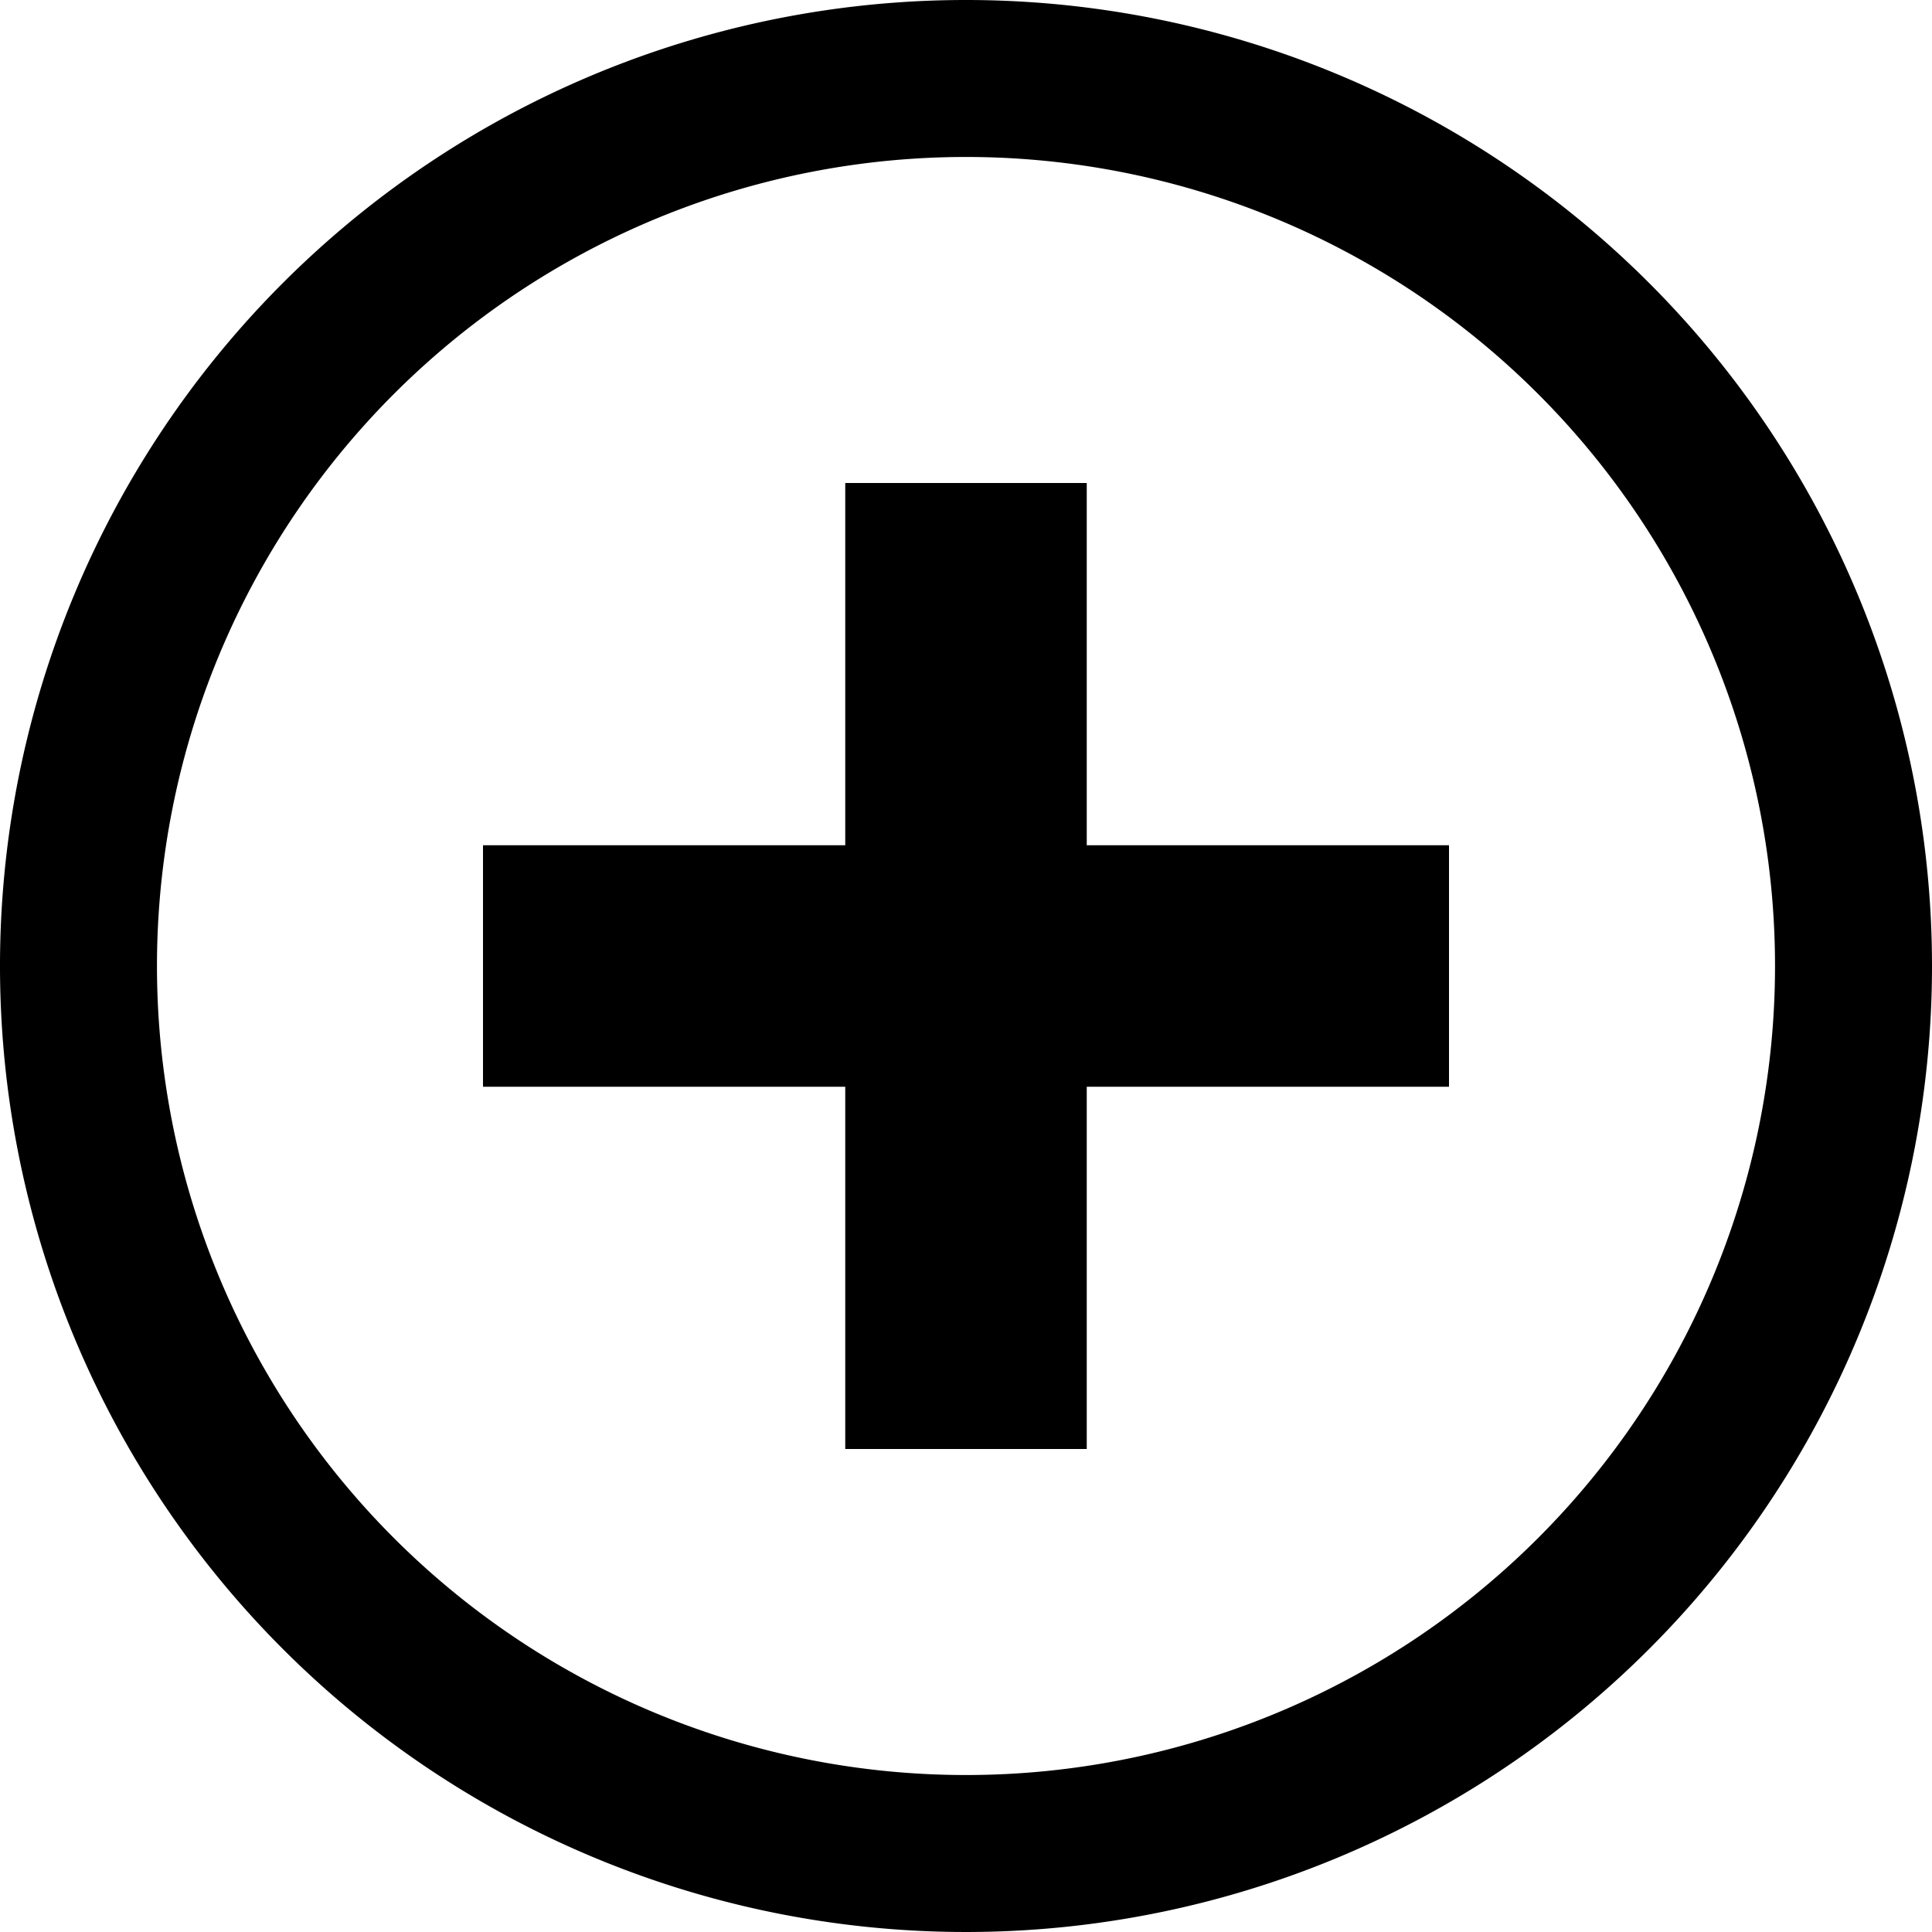 <svg xmlns="http://www.w3.org/2000/svg" viewBox="0 0 16 16"><path d="M8 0a8 8 0 1 0 8 8A8 8 0 0 0 8 0M8 14.7A6.7 6.7 0 1 1 14.7 8 6.7 6.7 0 0 1 8 14.7"/><path d="m12 7h-3v-3h-2v3h-3v2h3v3h2v-3h3v-2"/></svg>